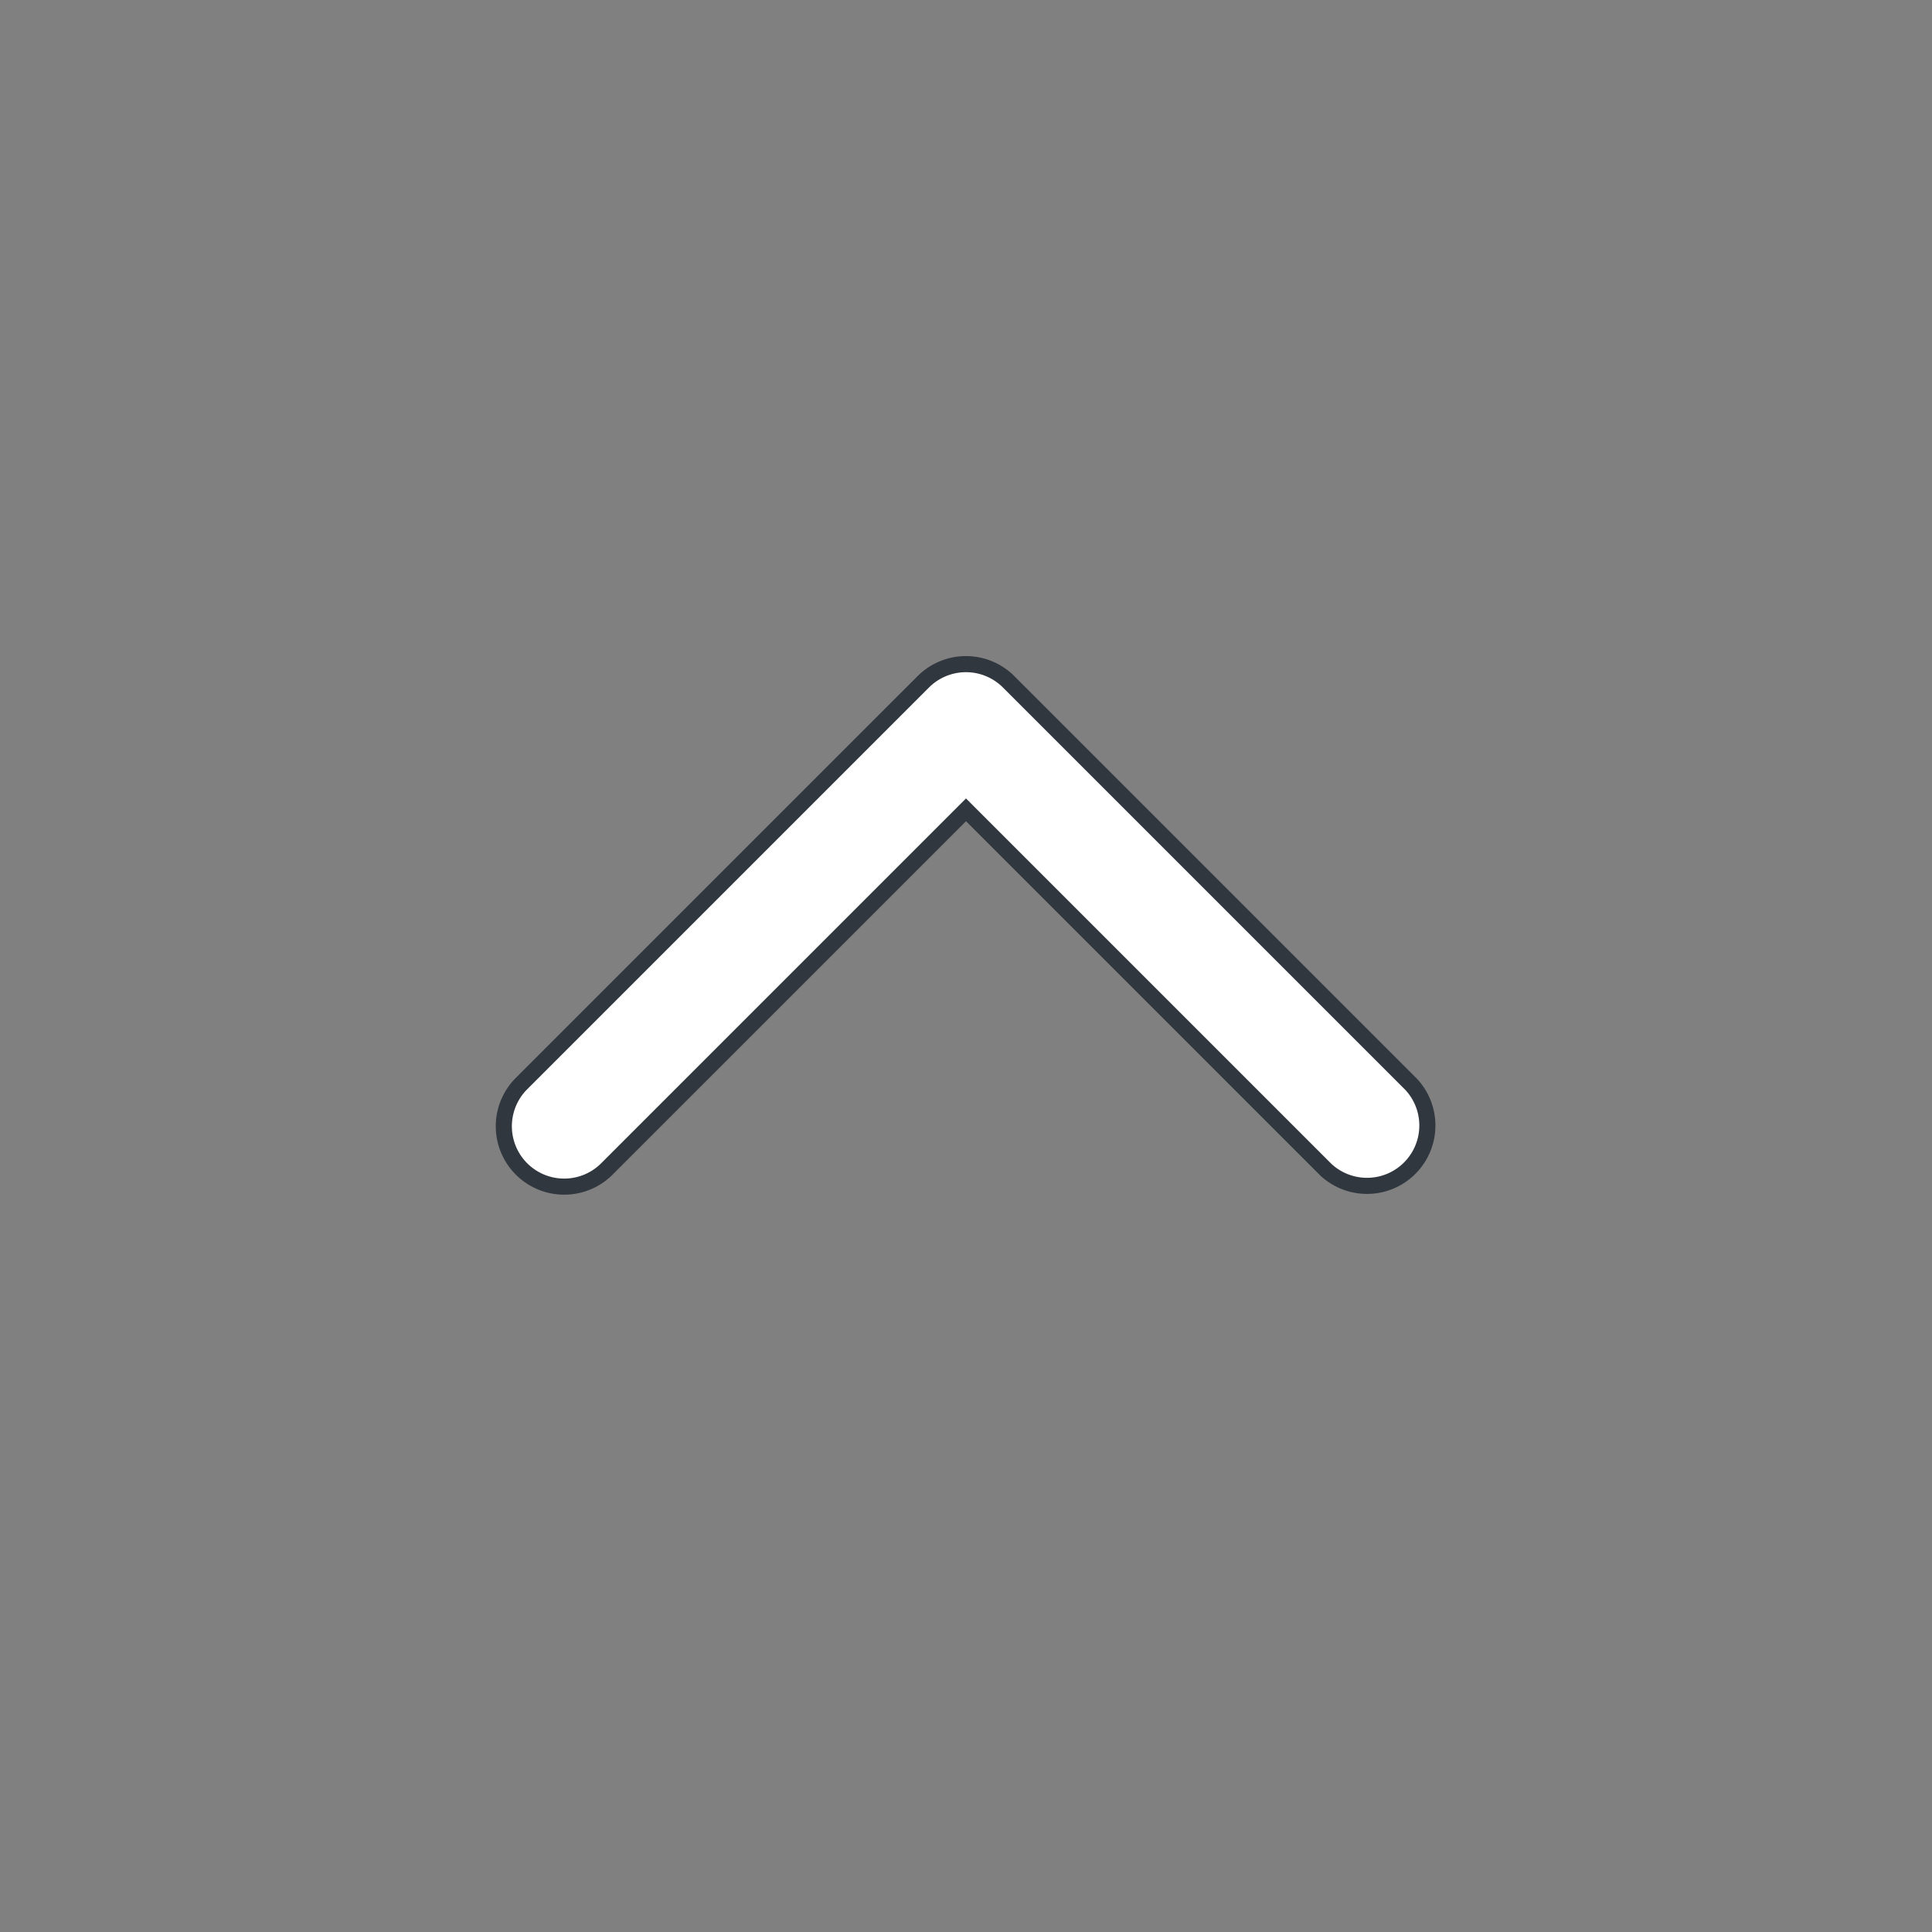 <svg width="24px" height="24px" viewBox="0 0 24 24" xmlns="http://www.w3.org/2000/svg">
  <rect x="0" y="0" width="24" height="24" fill="#808080" stroke="none"/>
  <g id="_24x24_On_Light_Arrow-Top" data-name="24x24/On Light/Arrow-Top" transform="translate(24) rotate(90)">
    <rect id="view-box" width="24" height="24" fill="none"/>
    <path id="Shape" d="M.22,10.22A.75.75,0,0,0,1.28,11.28l5-5a.75.75,0,0,0,0-1.061l-5-5A.75.75,0,0,0,.22,1.28l4.47,4.47Z" transform="translate(14.75 17.75) rotate(180)" fill="white" stroke="#31373f" stroke-width="0.2"/>
  </g>
</svg>
